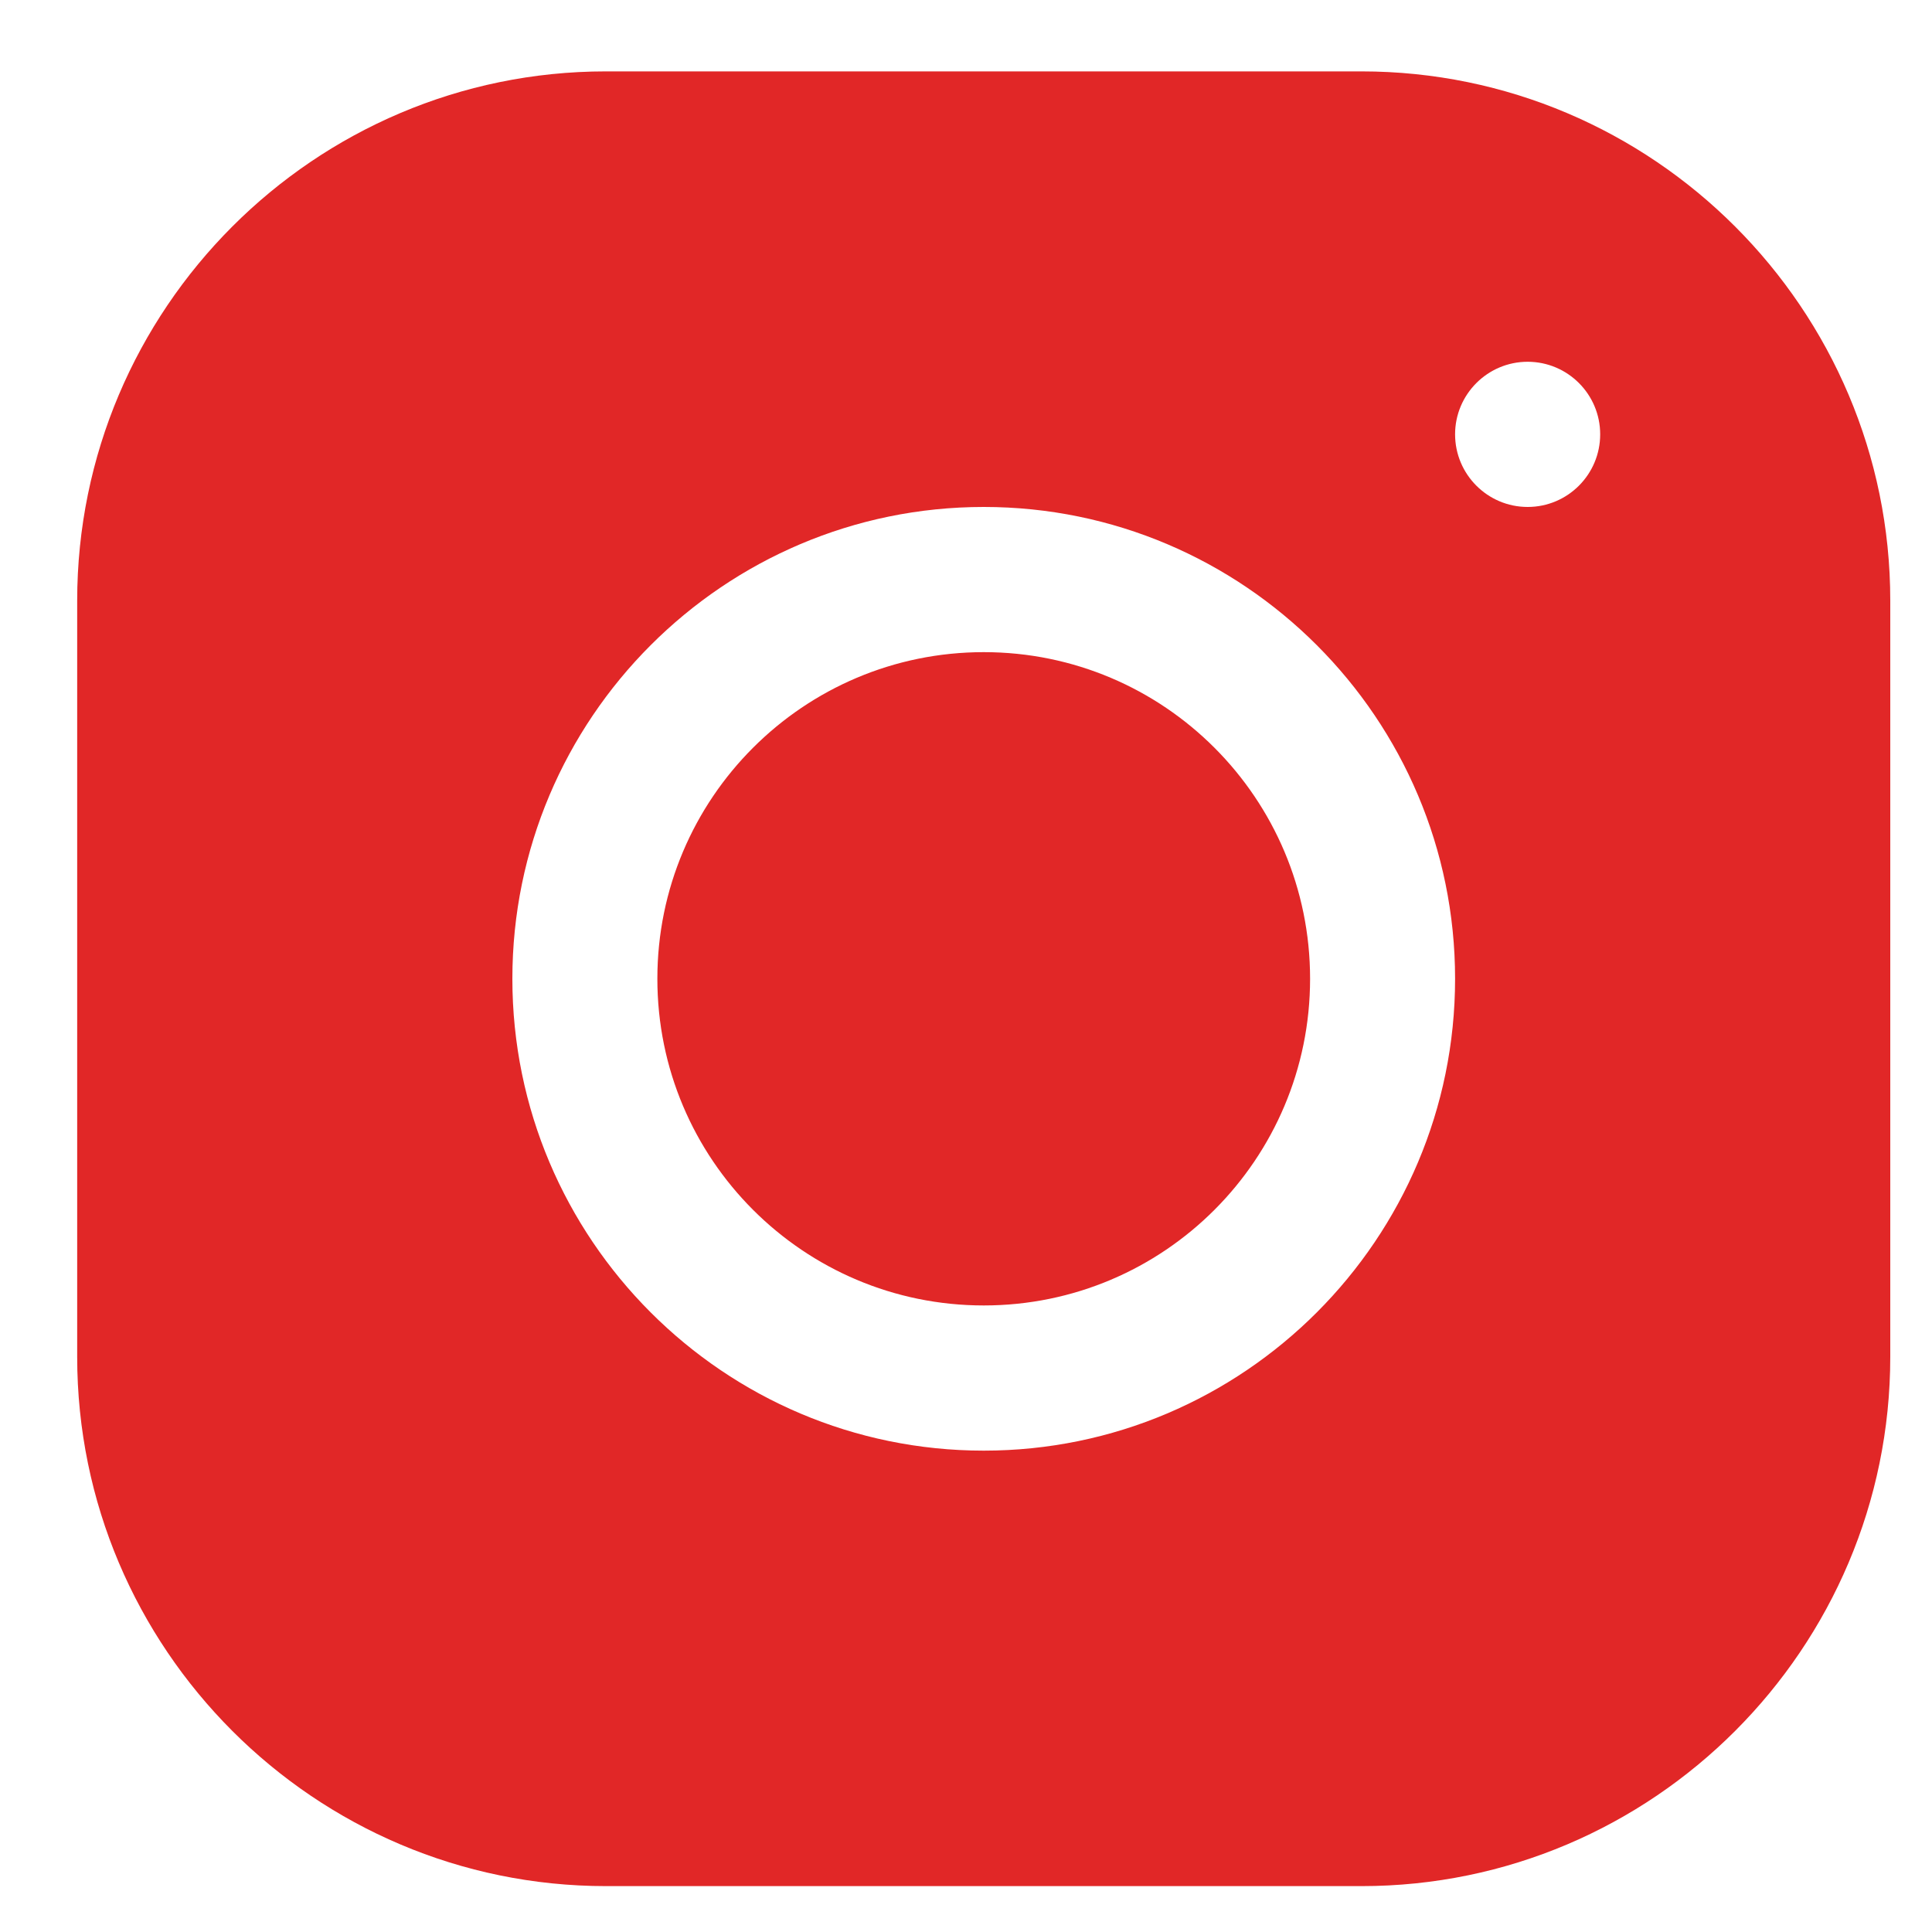 <svg width="20" height="20" viewBox="0 0 20 20" fill="none" xmlns="http://www.w3.org/2000/svg">
<path d="M6.272 0.739C3.254 0.739 0.799 3.198 0.799 6.219V14.046C0.799 17.067 3.256 19.525 6.274 19.525H14.094C17.112 19.525 19.568 17.066 19.568 14.045V6.217C19.568 3.197 17.111 0.739 14.093 0.739H6.272ZM15.814 3.745C16.229 3.745 16.565 4.082 16.565 4.496C16.565 4.911 16.229 5.248 15.814 5.248C15.4 5.248 15.063 4.911 15.063 4.496C15.063 4.082 15.4 3.745 15.814 3.745ZM10.184 5.248C12.875 5.248 15.063 7.438 15.063 10.132C15.063 12.826 12.875 15.017 10.184 15.017C7.492 15.017 5.304 12.826 5.304 10.132C5.304 7.439 7.492 5.248 10.184 5.248ZM10.184 6.751C8.318 6.751 6.805 8.265 6.805 10.132C6.805 12 8.318 13.514 10.184 13.514C12.05 13.514 13.562 12 13.562 10.132C13.562 8.265 12.05 6.751 10.184 6.751Z" fill="#E12727"/>
</svg>
